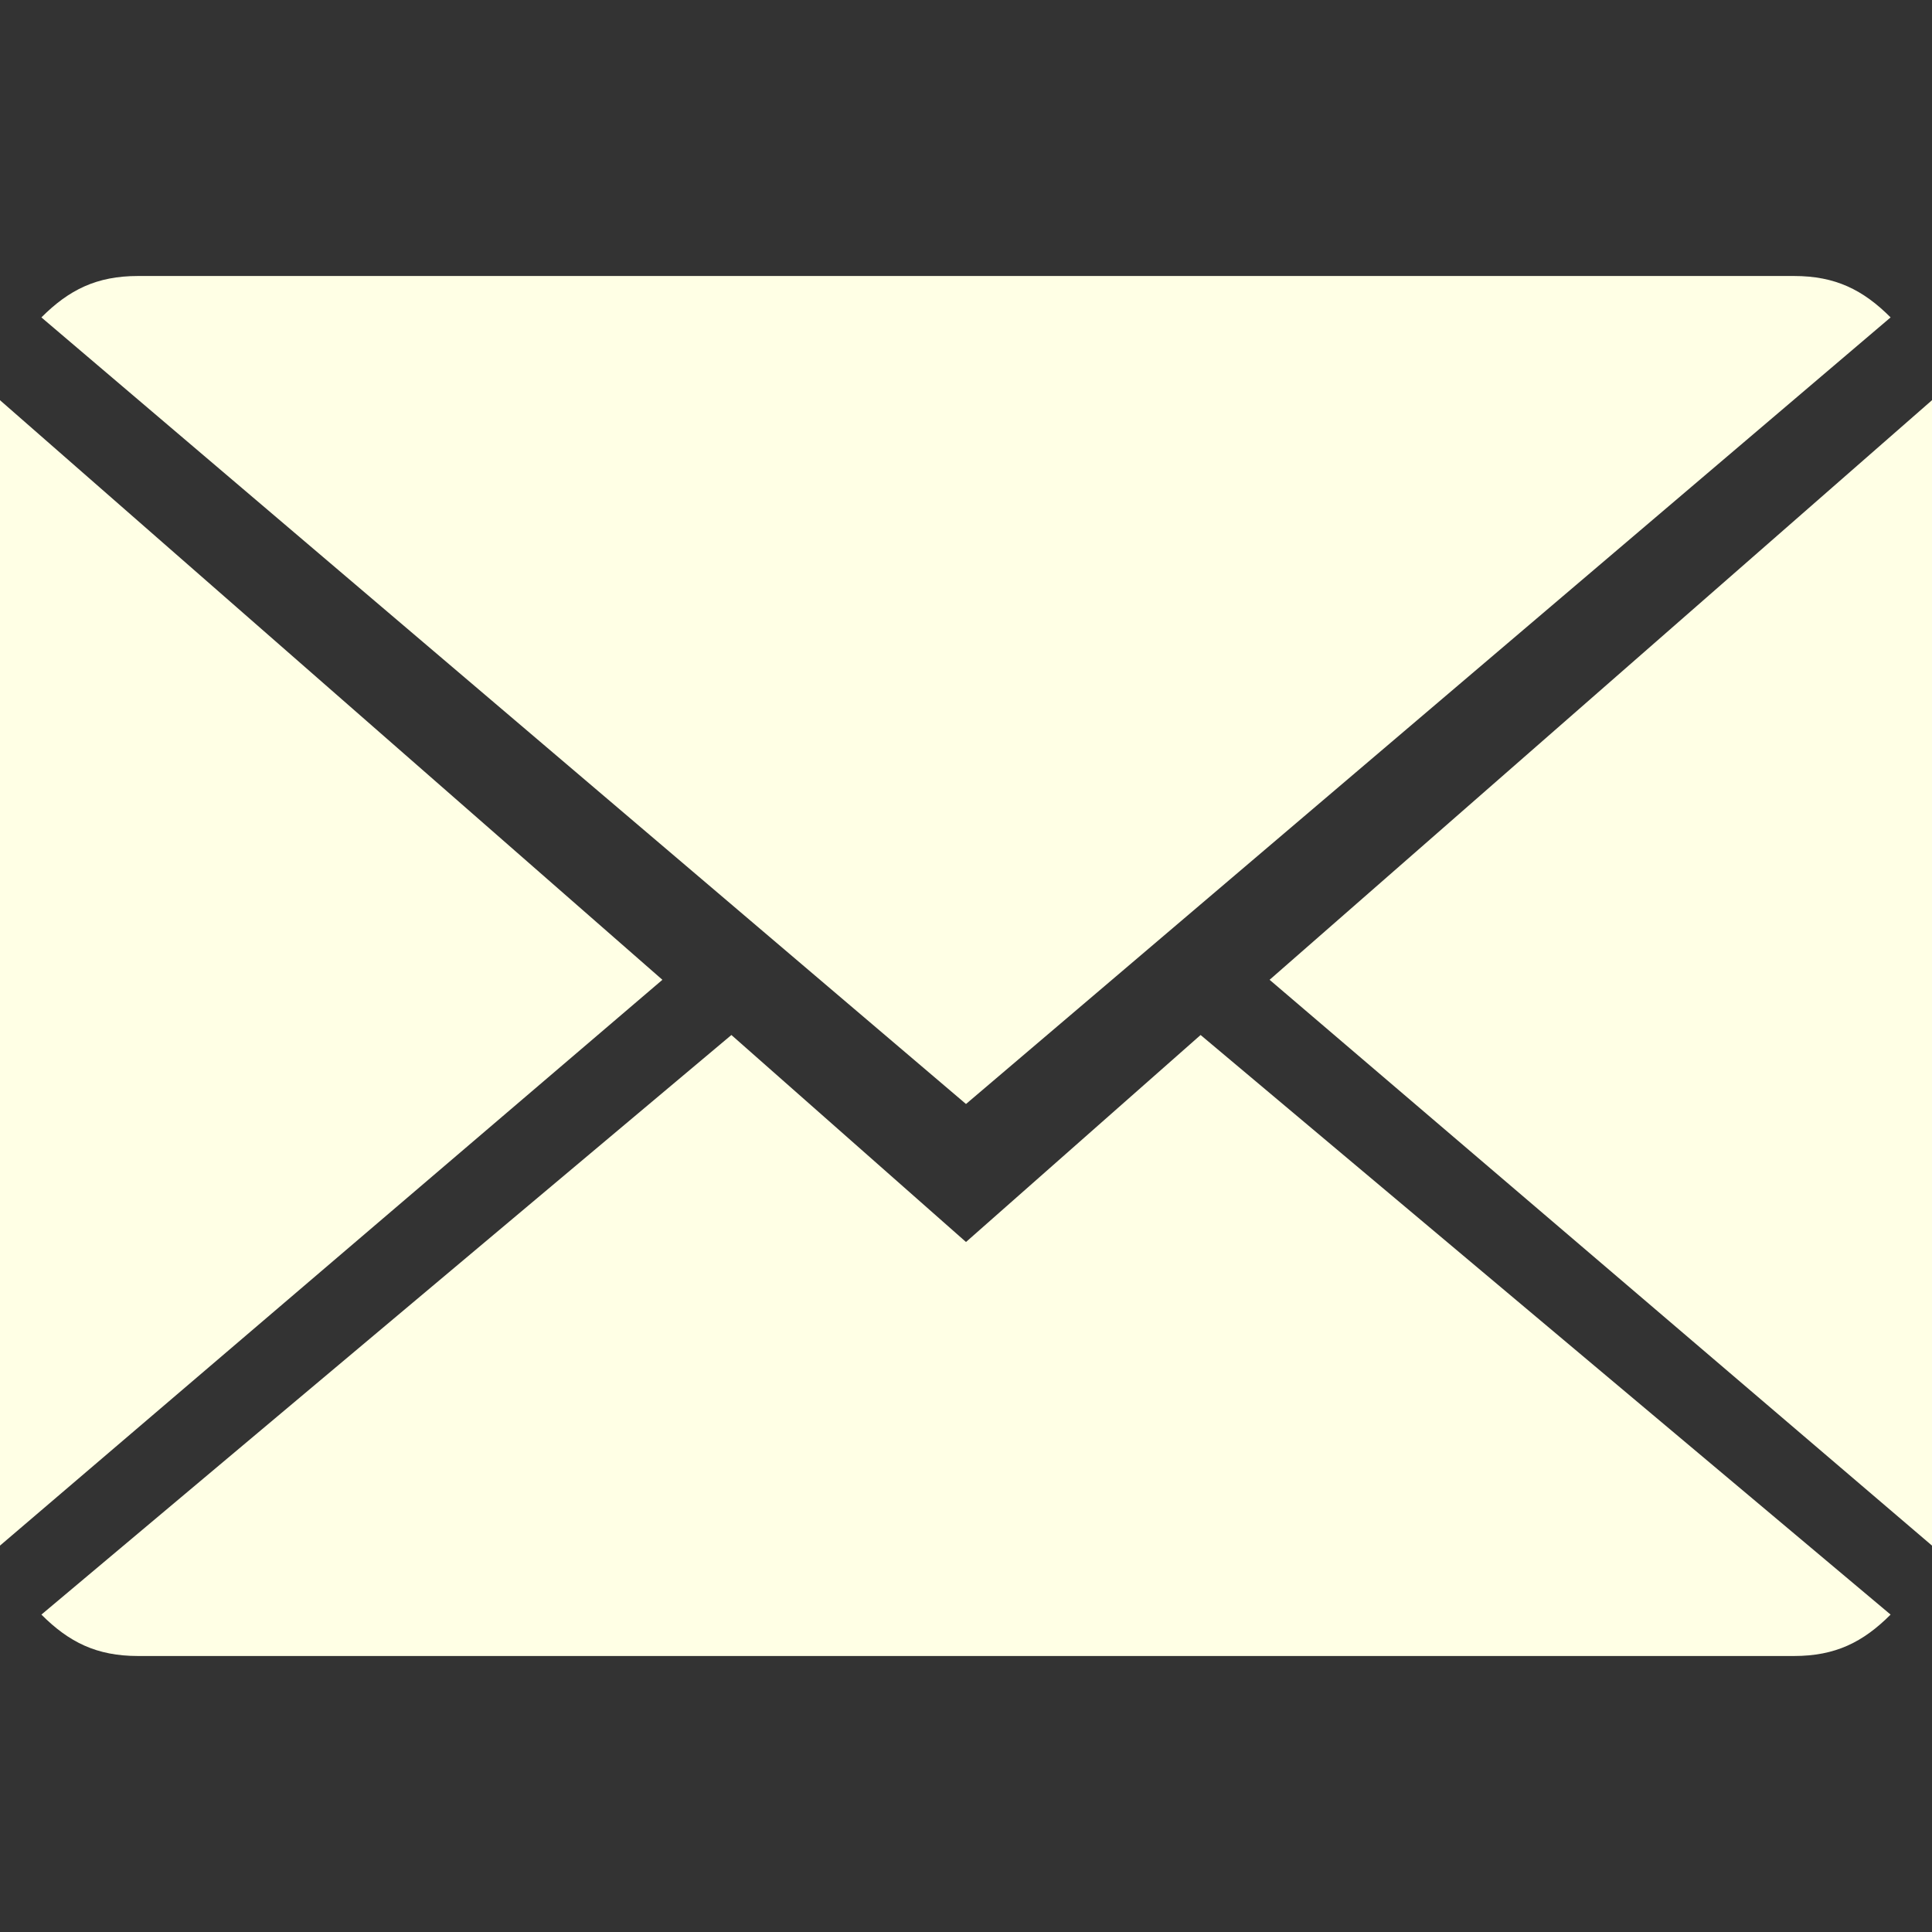 <?xml version="1.0" encoding="utf-8"?>
<!-- Generator: Adobe Illustrator 22.0.1, SVG Export Plug-In . SVG Version: 6.00 Build 0)  -->
<svg version="1.1" xmlns="http://www.w3.org/2000/svg" xmlns:xlink="http://www.w3.org/1999/xlink" x="0px" y="0px"
	 viewBox="0 0 14 14" style="enable-background:new 0 0 14 14;" xml:space="preserve">
<rect x="0" y="0" width="14" height="14" fill="#333333" stroke="none"/>
<style type="text/css">
	.st0{fill:#FFFFE5;}
</style>
<g id="Capa_1">
	<g>
		<g>
			<path class="st0" d="M7,9L5.3,7.5l-5,4.2C0.5,11.9,0.7,12,1,12h12c0.3,0,0.5-0.1,0.7-0.3L8.7,7.5L7,9z"/>
			<path class="st0" d="M13.7,2.3C13.5,2.1,13.3,2,13,2H1C0.7,2,0.5,2.1,0.3,2.3L7,8L13.7,2.3z"/>
			<polygon class="st0" points="0,2.9 0,11.2 4.8,7.1 			"/>
			<polygon class="st0" points="9.2,7.1 14,11.2 14,2.9 			"/>
		</g>
	</g>
</g>
<g id="Слой_2">
</g>
</svg>
